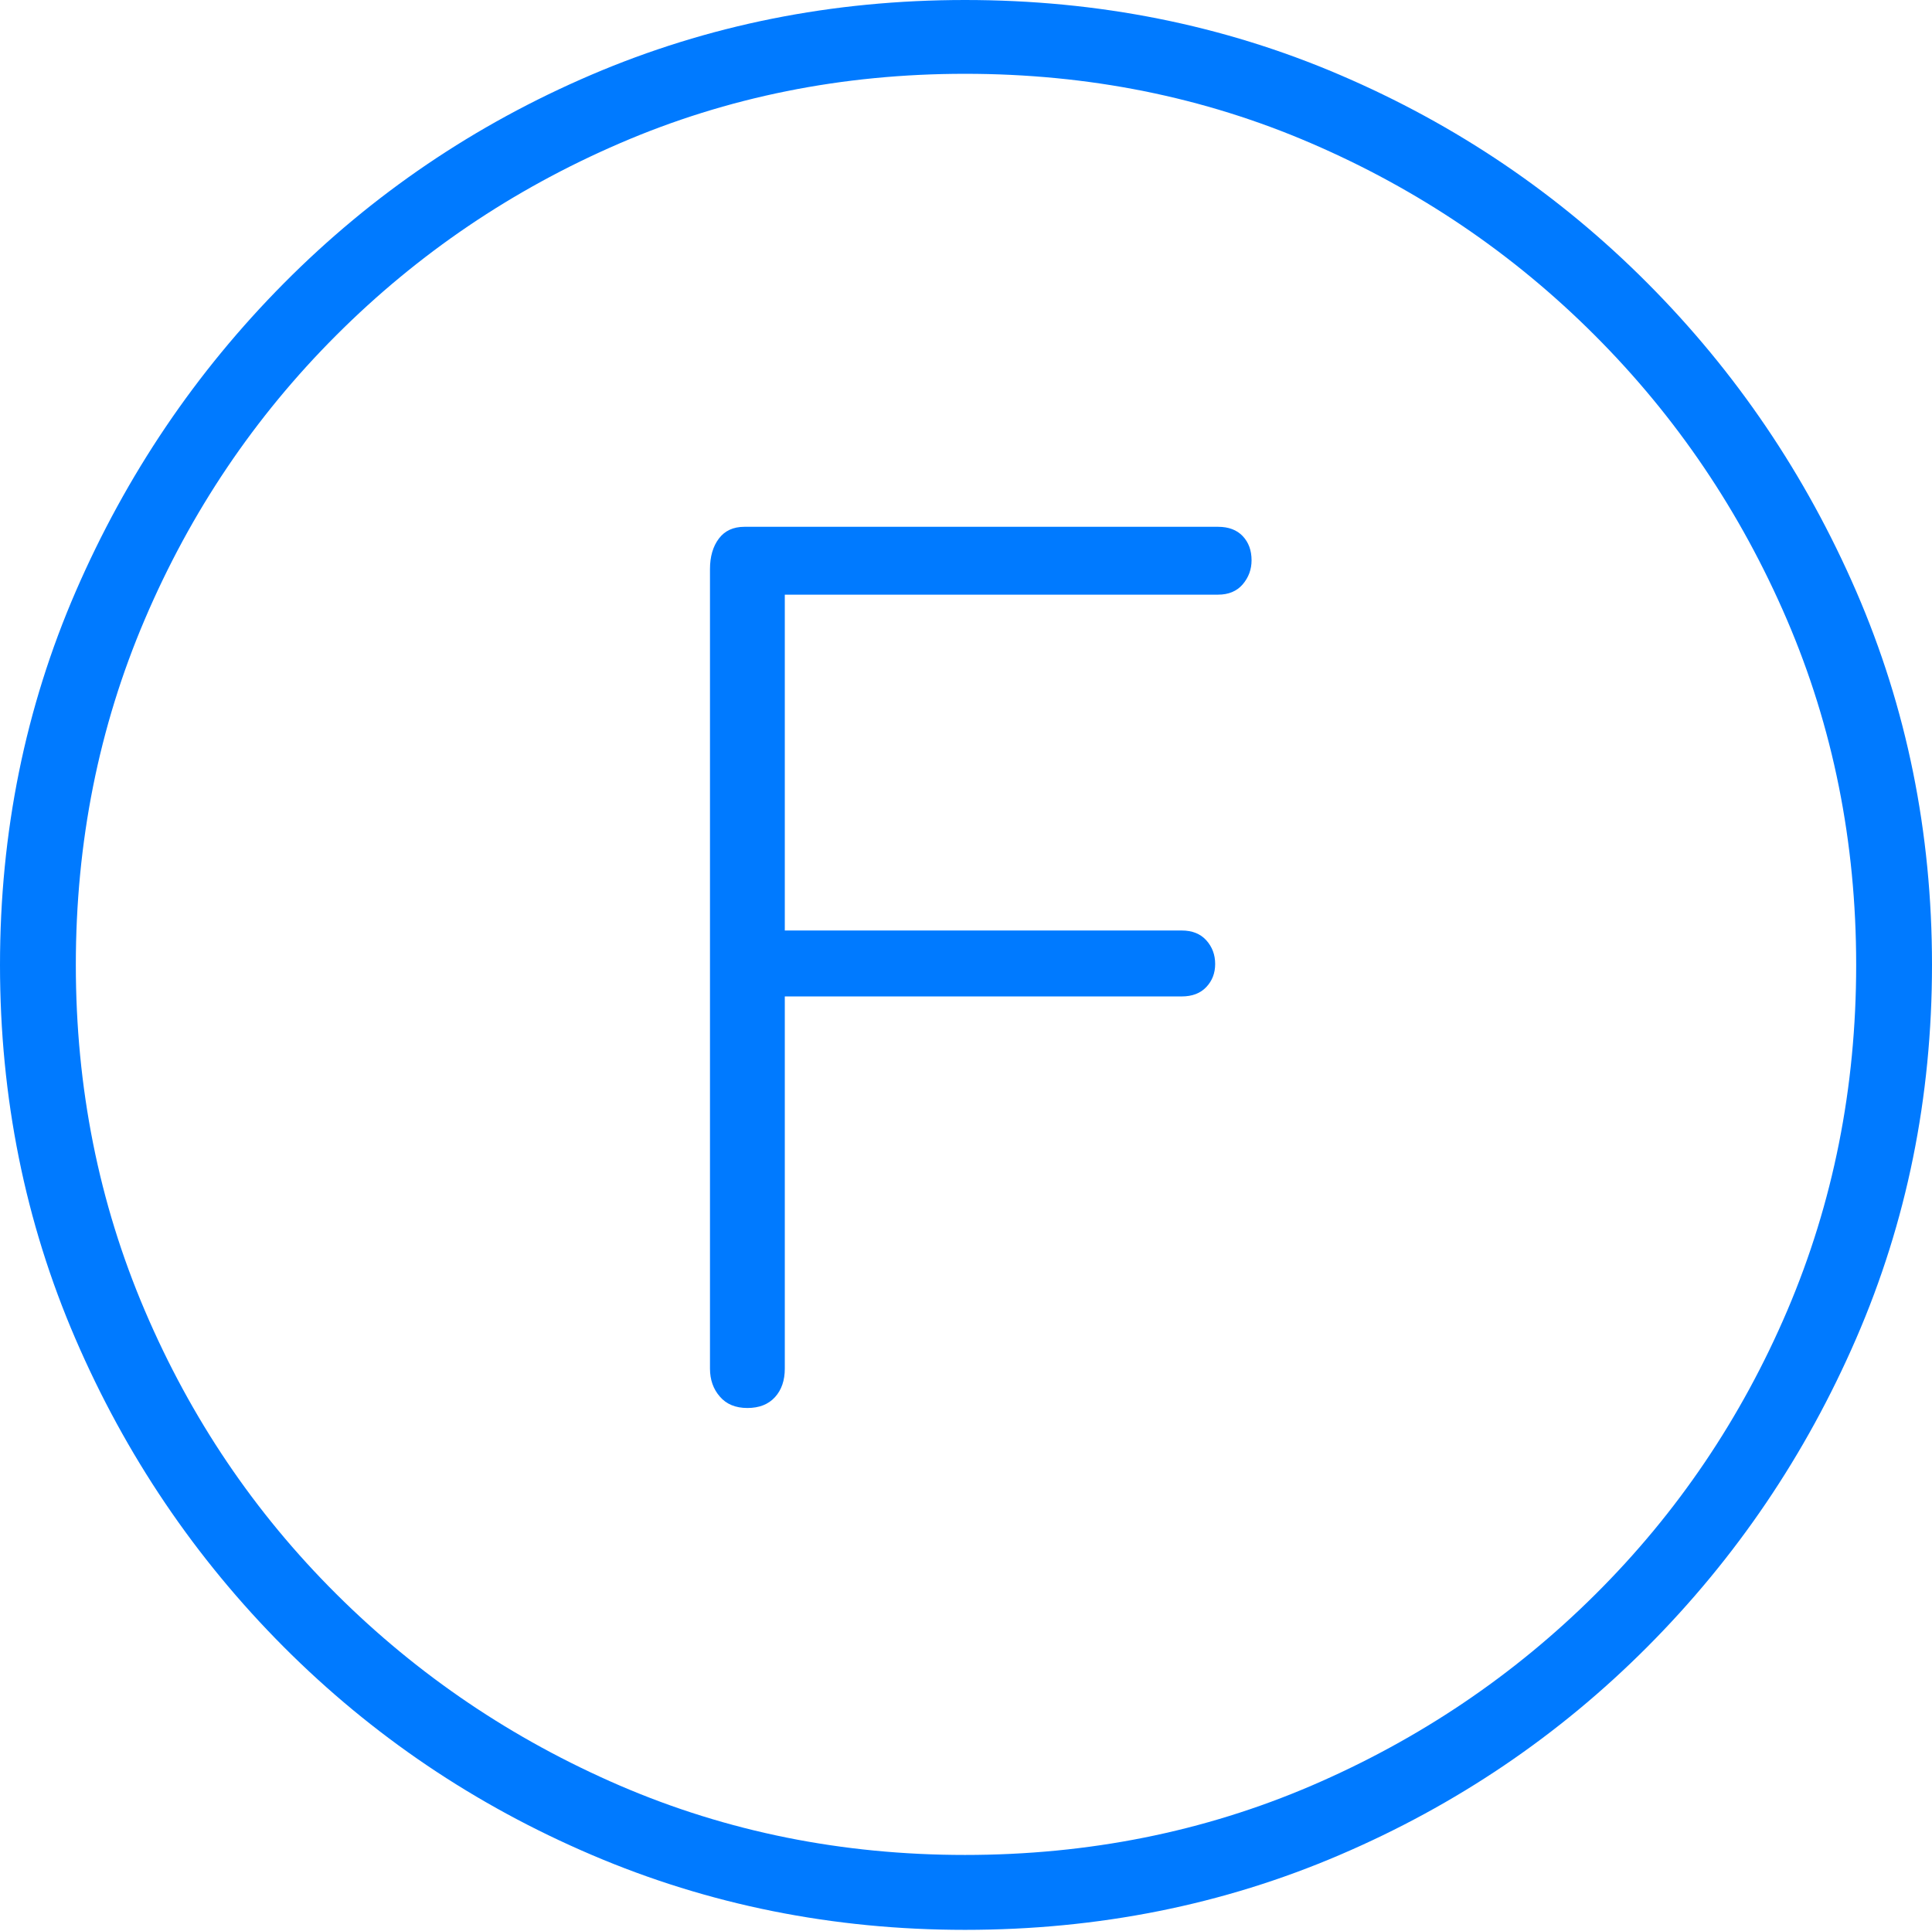 <?xml version="1.0" encoding="UTF-8"?>
<!--Generator: Apple Native CoreSVG 175-->
<!DOCTYPE svg
PUBLIC "-//W3C//DTD SVG 1.1//EN"
       "http://www.w3.org/Graphics/SVG/1.1/DTD/svg11.dtd">
<svg version="1.1" xmlns="http://www.w3.org/2000/svg" xmlns:xlink="http://www.w3.org/1999/xlink" width="19.16" height="19.15">
 <g>
  <rect height="19.15" opacity="0" width="19.16" x="0" y="0"/>
  <path d="M9.57 19.141Q11.553 19.141 13.286 18.398Q15.02 17.656 16.338 16.333Q17.656 15.01 18.408 13.276Q19.16 11.543 19.16 9.57Q19.16 7.598 18.408 5.864Q17.656 4.131 16.338 2.808Q15.02 1.484 13.286 0.742Q11.553 0 9.57 0Q7.598 0 5.864 0.742Q4.131 1.484 2.817 2.808Q1.504 4.131 0.752 5.864Q0 7.598 0 9.57Q0 11.543 0.747 13.276Q1.494 15.01 2.812 16.333Q4.131 17.656 5.869 18.398Q7.607 19.141 9.57 19.141ZM9.57 18.398Q7.744 18.398 6.147 17.71Q4.551 17.021 3.335 15.81Q2.119 14.6 1.436 12.998Q0.752 11.396 0.752 9.57Q0.752 7.744 1.436 6.143Q2.119 4.541 3.335 3.325Q4.551 2.109 6.147 1.421Q7.744 0.732 9.57 0.732Q11.406 0.732 13.003 1.421Q14.6 2.109 15.815 3.325Q17.031 4.541 17.72 6.143Q18.408 7.744 18.408 9.57Q18.408 11.396 17.725 12.998Q17.041 14.6 15.825 15.81Q14.609 17.021 13.008 17.71Q11.406 18.398 9.57 18.398ZM7.412 13.965Q7.588 13.965 7.686 13.857Q7.783 13.75 7.783 13.574L7.783 9.883L11.719 9.883Q11.875 9.883 11.963 9.79Q12.051 9.697 12.051 9.561Q12.051 9.424 11.963 9.326Q11.875 9.229 11.719 9.229L7.783 9.229L7.783 5.898L12.08 5.898Q12.236 5.898 12.324 5.796Q12.412 5.693 12.412 5.557Q12.412 5.41 12.324 5.317Q12.236 5.225 12.08 5.225L7.383 5.225Q7.217 5.225 7.129 5.342Q7.041 5.459 7.041 5.645L7.041 13.574Q7.041 13.74 7.139 13.852Q7.236 13.965 7.412 13.965Z" fill="#007aff"/>
 </g>
</svg>
